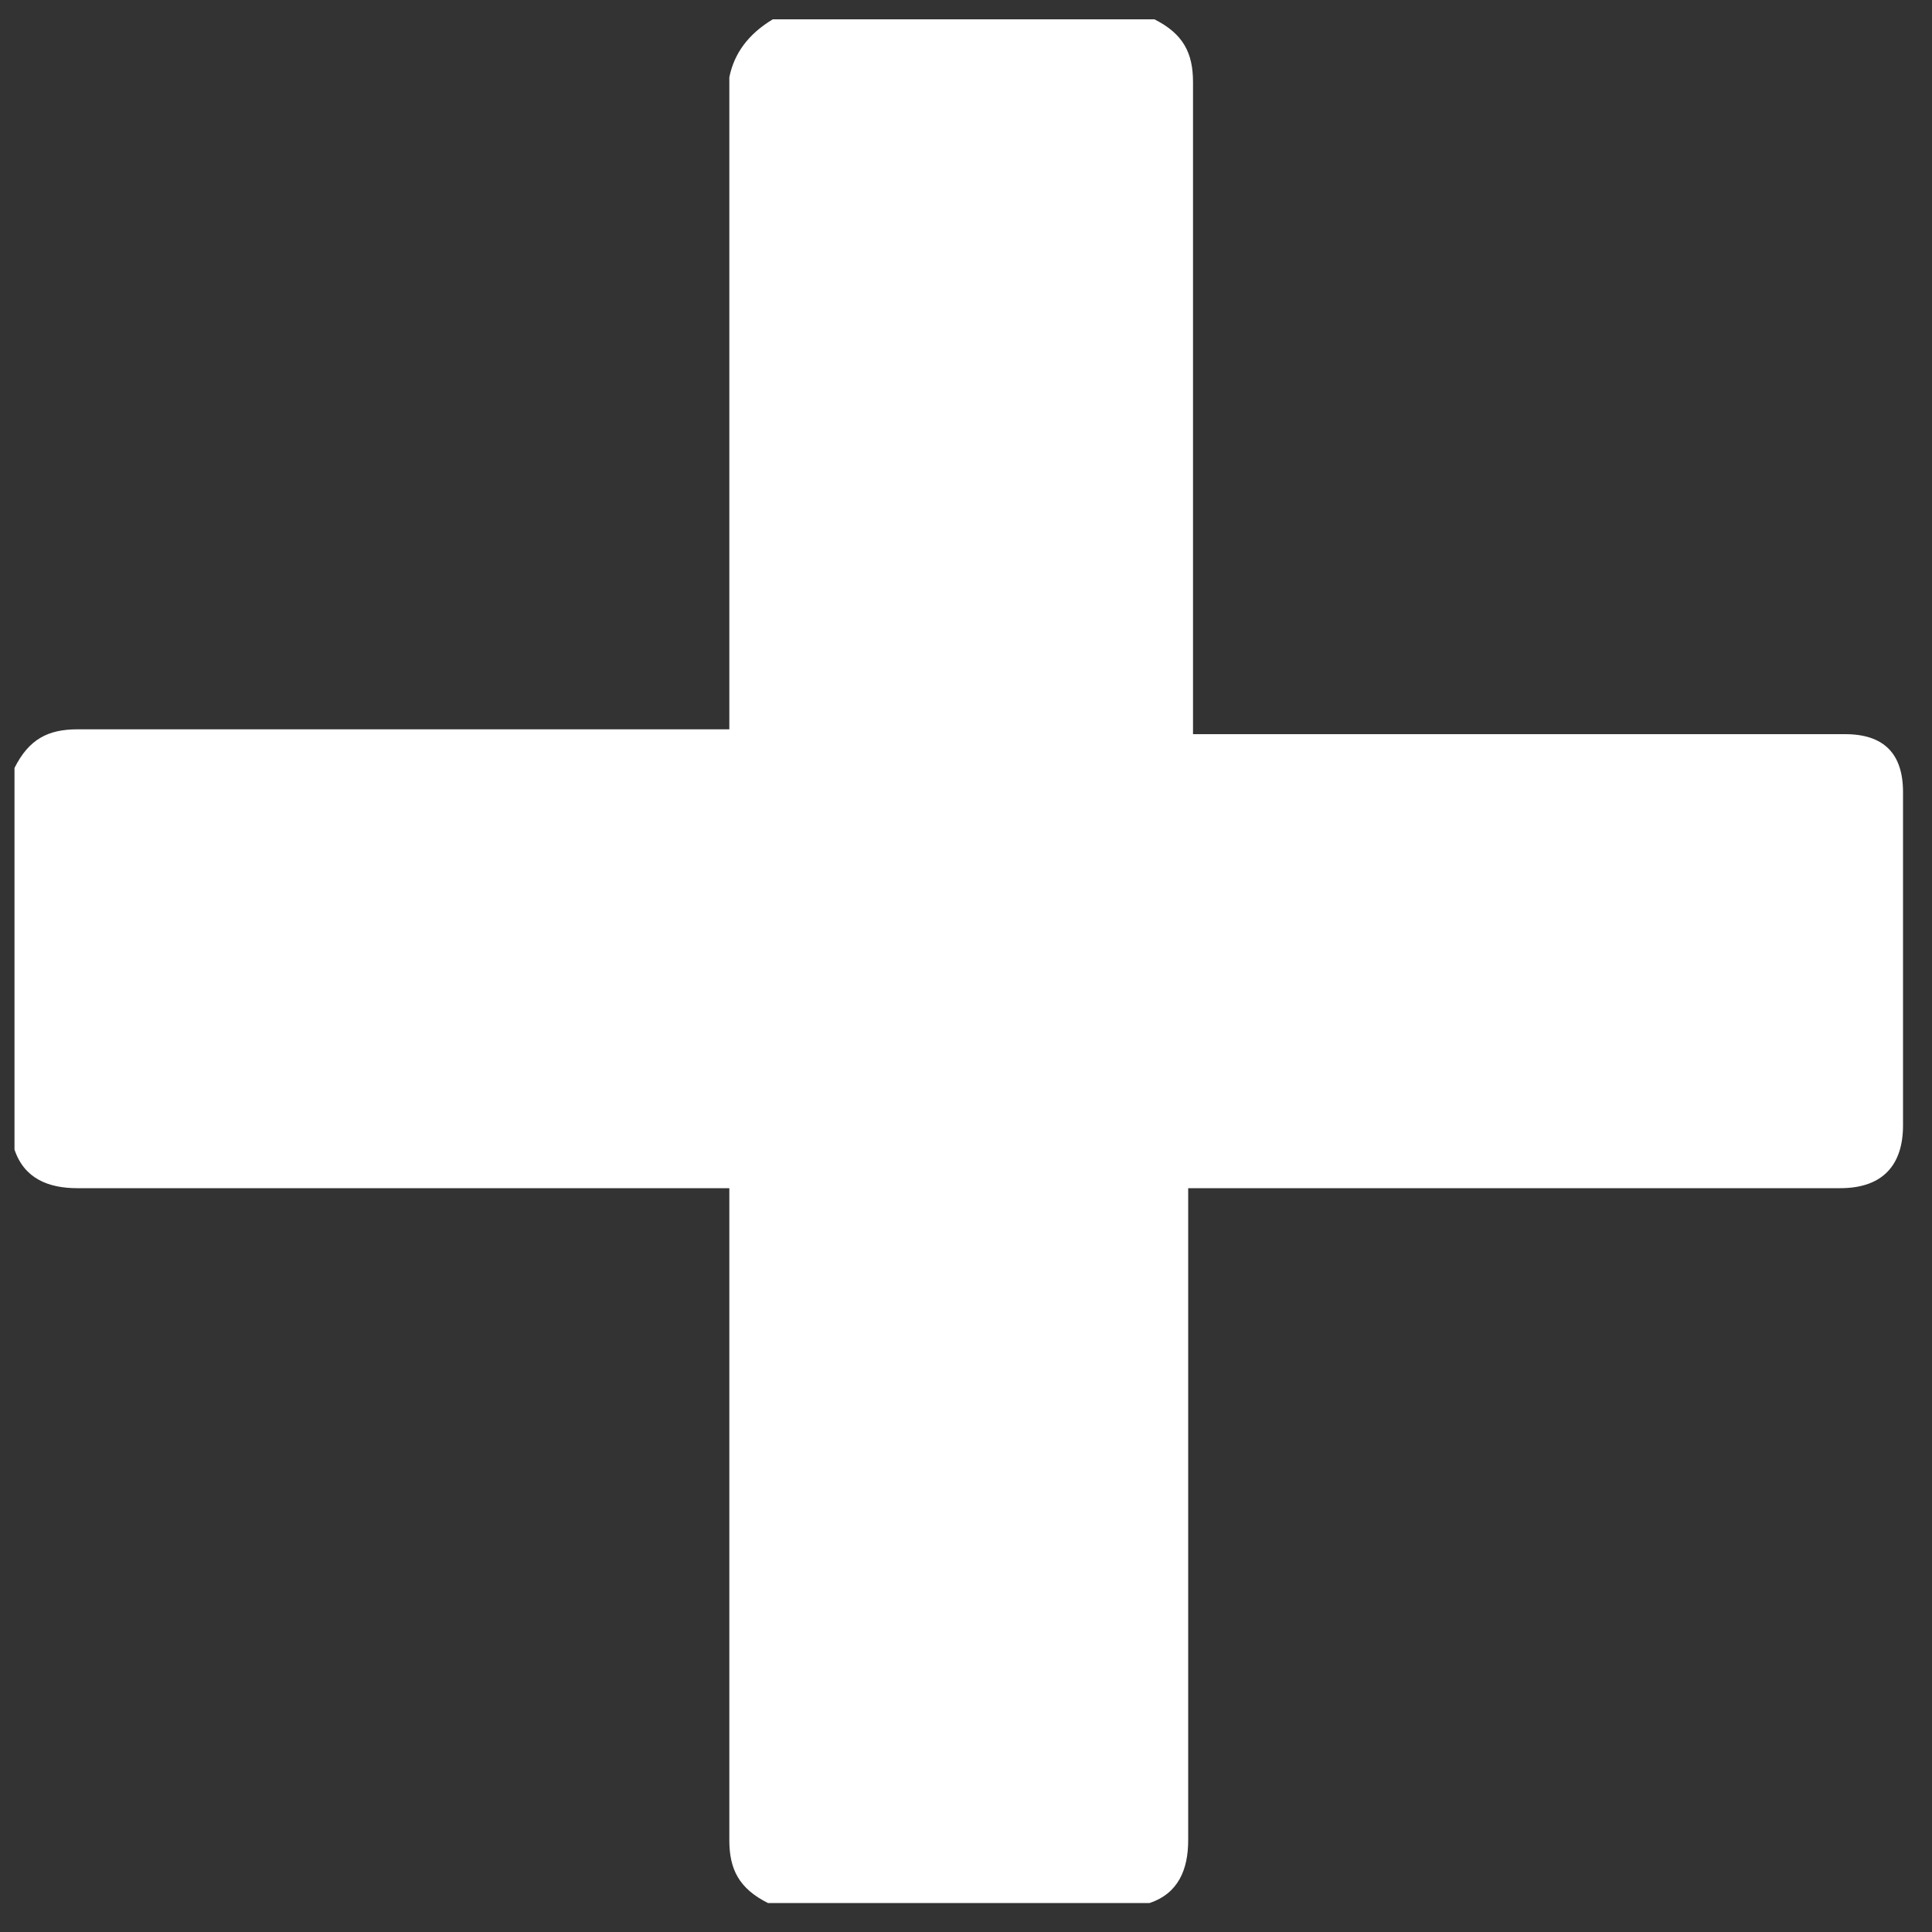 <?xml version="1.0" encoding="utf-8"?>
<!-- Generator: Adobe Illustrator 27.8.0, SVG Export Plug-In . SVG Version: 6.00 Build 0)  -->
<svg version="1.1" id="Layer_1" xmlns="http://www.w3.org/2000/svg" xmlns:xlink="http://www.w3.org/1999/xlink" x="0px" y="0px"
	 width="40px" height="40px" viewBox="0 0 40 40" style="enable-background:new 0 0 40 40;" xml:space="preserve">
<rect x="0" y="0" width="40" height="40" fill="#333333" stroke="none"/>
<style type="text/css">
	.st0{fill:#FFFFFF;}
</style>
<g>
	<path class="st0" d="M16,0.4c2.6,0,5.3,0,7.9,0c0.6,0.3,0.8,0.7,0.8,1.3c0,4.3,0,8.7,0,13c0,0.1,0,0.3,0,0.5c0.2,0,0.4,0,0.5,0
		c4.3,0,8.7,0,13,0c0.8,0,1.2,0.4,1.2,1.2c0,2.3,0,4.6,0,6.9c0,0.8-0.4,1.3-1.3,1.3c-4.3,0-8.7,0-13,0c-0.1,0-0.3,0-0.5,0
		c0,0.2,0,0.3,0,0.5c0,4.3,0,8.7,0,13c0,0.6-0.2,1.1-0.8,1.3c-2.6,0-5.3,0-7.9,0c-0.6-0.3-0.8-0.7-0.8-1.3c0-4.3,0-8.7,0-13
		c0-0.1,0-0.3,0-0.5c-0.2,0-0.3,0-0.5,0c-4.3,0-8.6,0-13,0c-0.6,0-1.1-0.2-1.3-0.8c0-2.6,0-5.3,0-7.9c0.3-0.6,0.7-0.8,1.3-0.8
		c4.3,0,8.6,0,13,0c0.1,0,0.3,0,0.5,0c0-0.2,0-0.3,0-0.5c0-4.3,0-8.7,0-13C15.2,1.1,15.5,0.7,16,0.4z"/>
</g>
</svg>
